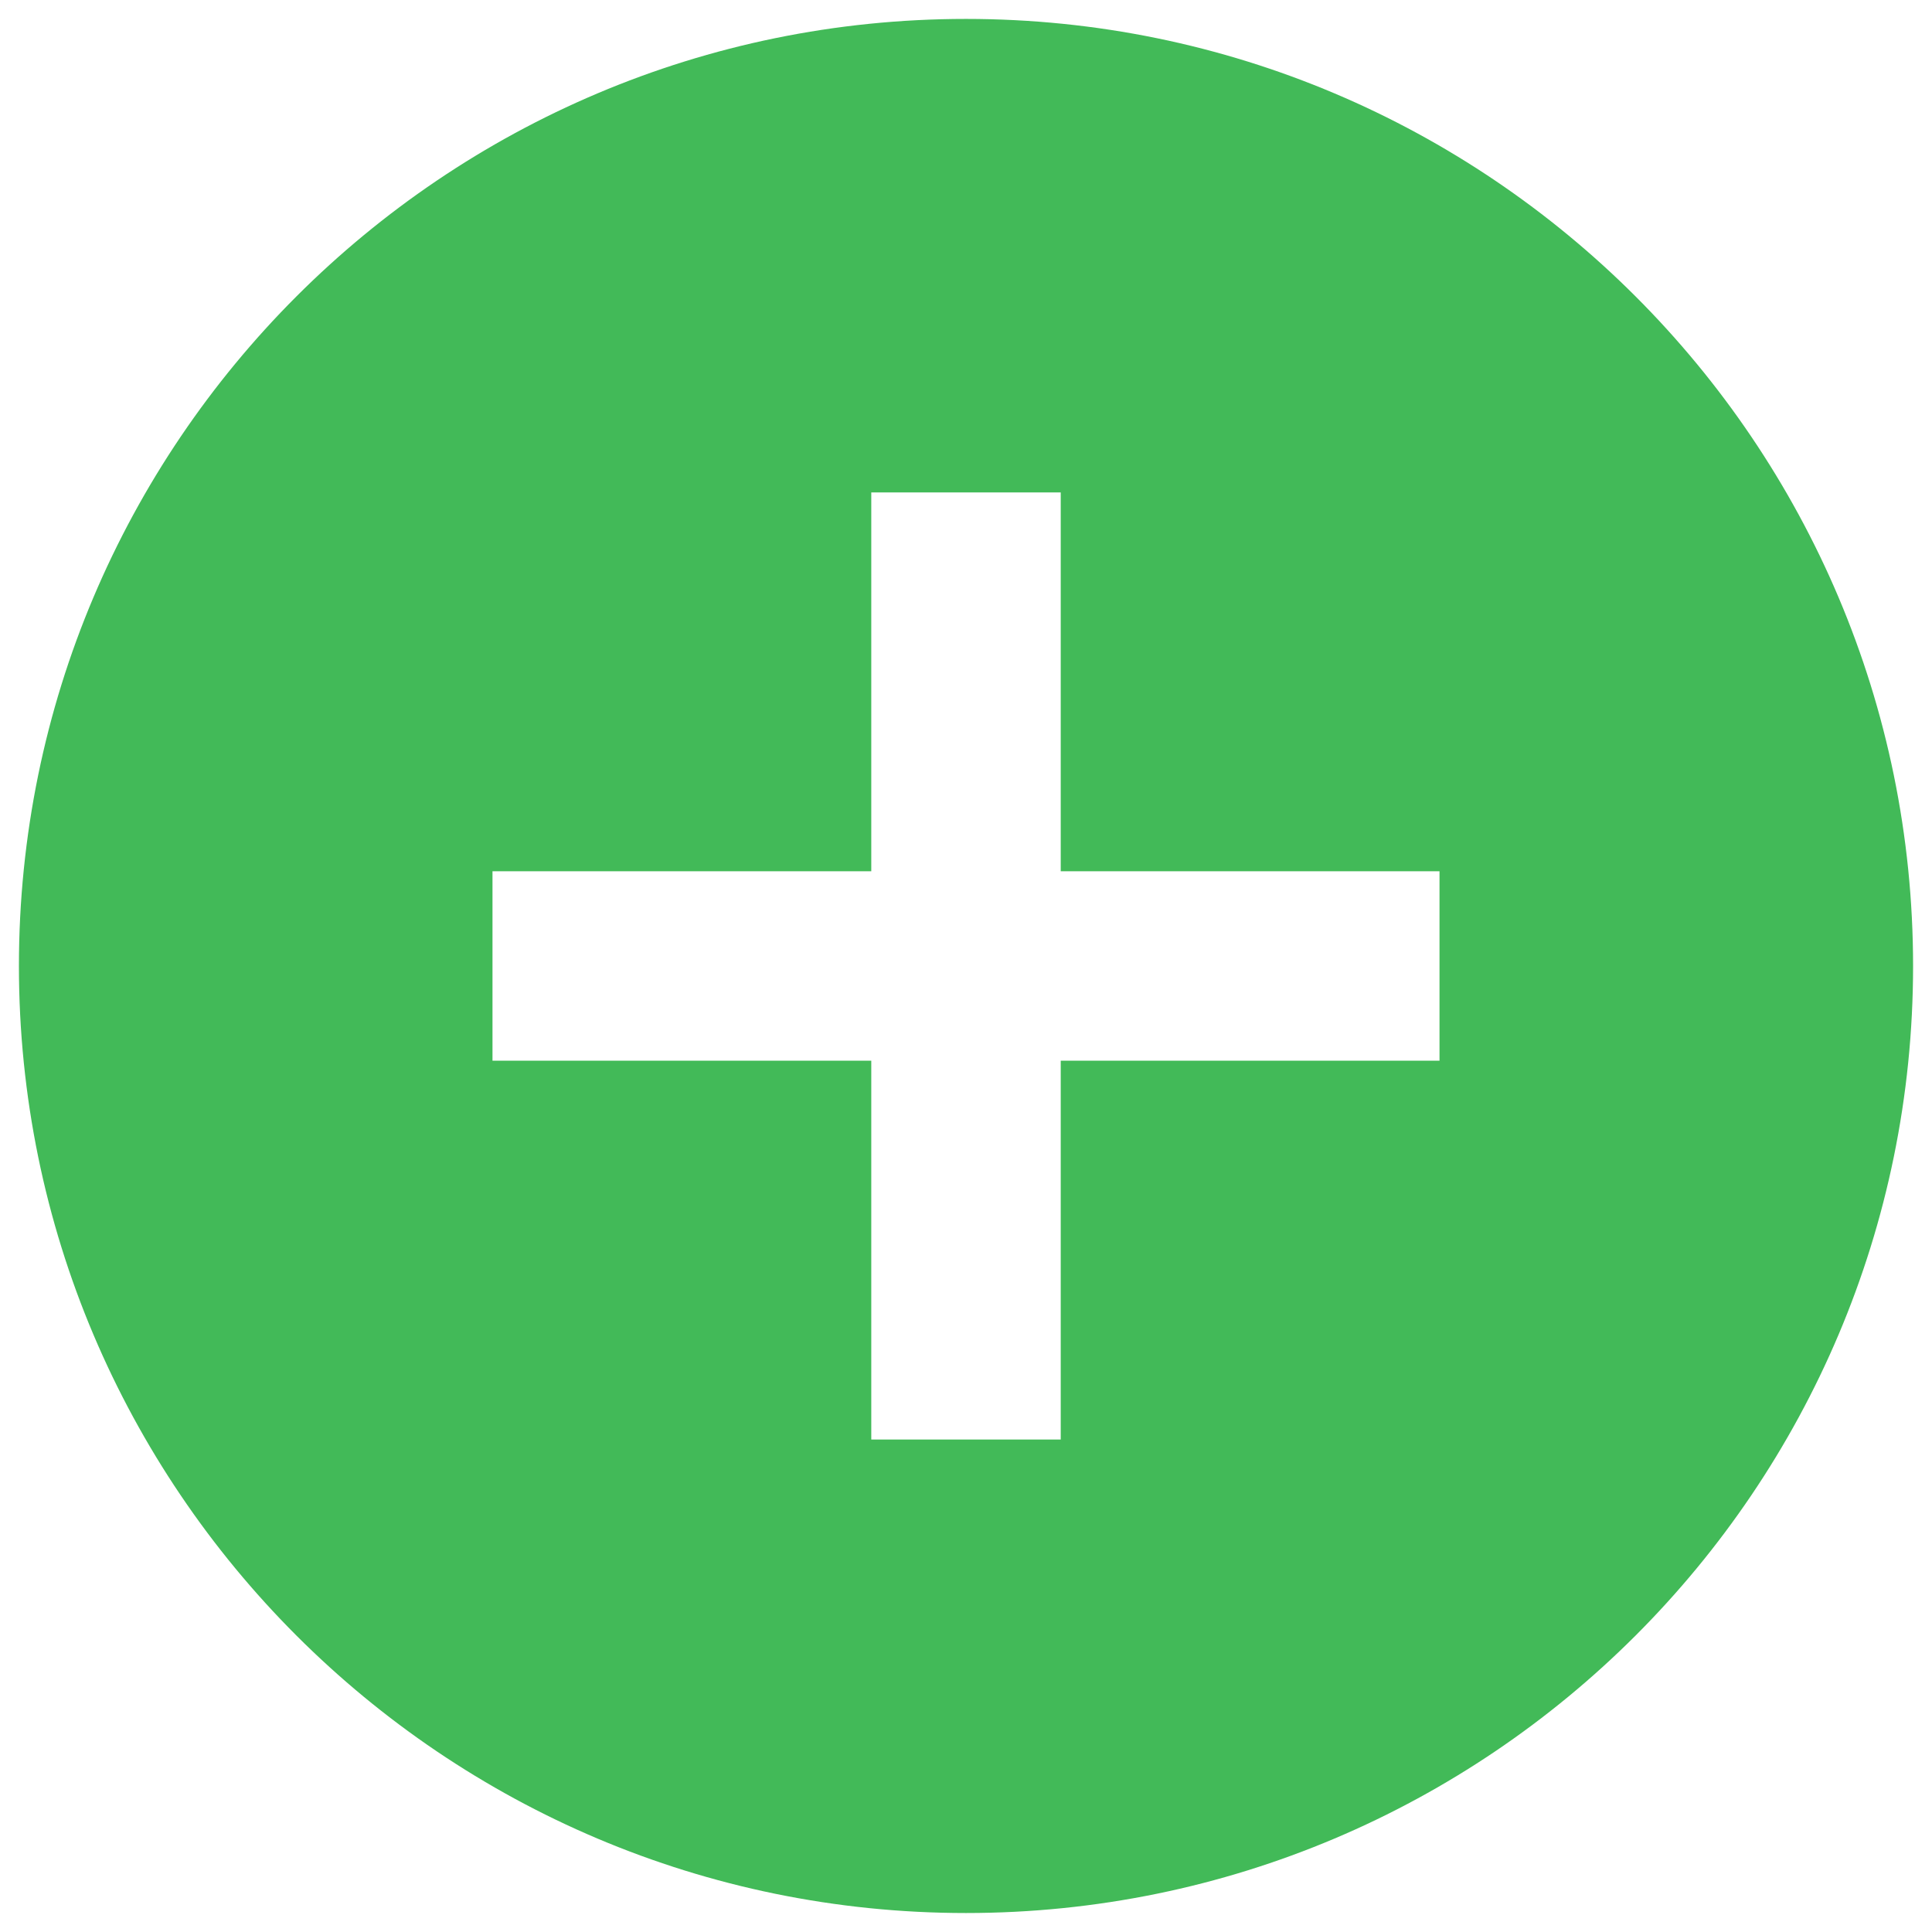 <svg width="34" height="34" viewBox="0 0 34 34" fill="none" xmlns="http://www.w3.org/2000/svg">
<path d="M17 0.333C7.8 0.333 0.333 7.8 0.333 17C0.333 26.2 7.8 33.666 17 33.666C26.2 33.666 33.667 26.2 33.667 17C33.667 7.8 26.2 0.333 17 0.333ZM25.333 18.666H18.667V25.333H15.333V18.666H8.667V15.333H15.333V8.666H18.667V15.333H25.333V18.666Z" fill="#42BA58"/>
</svg>
